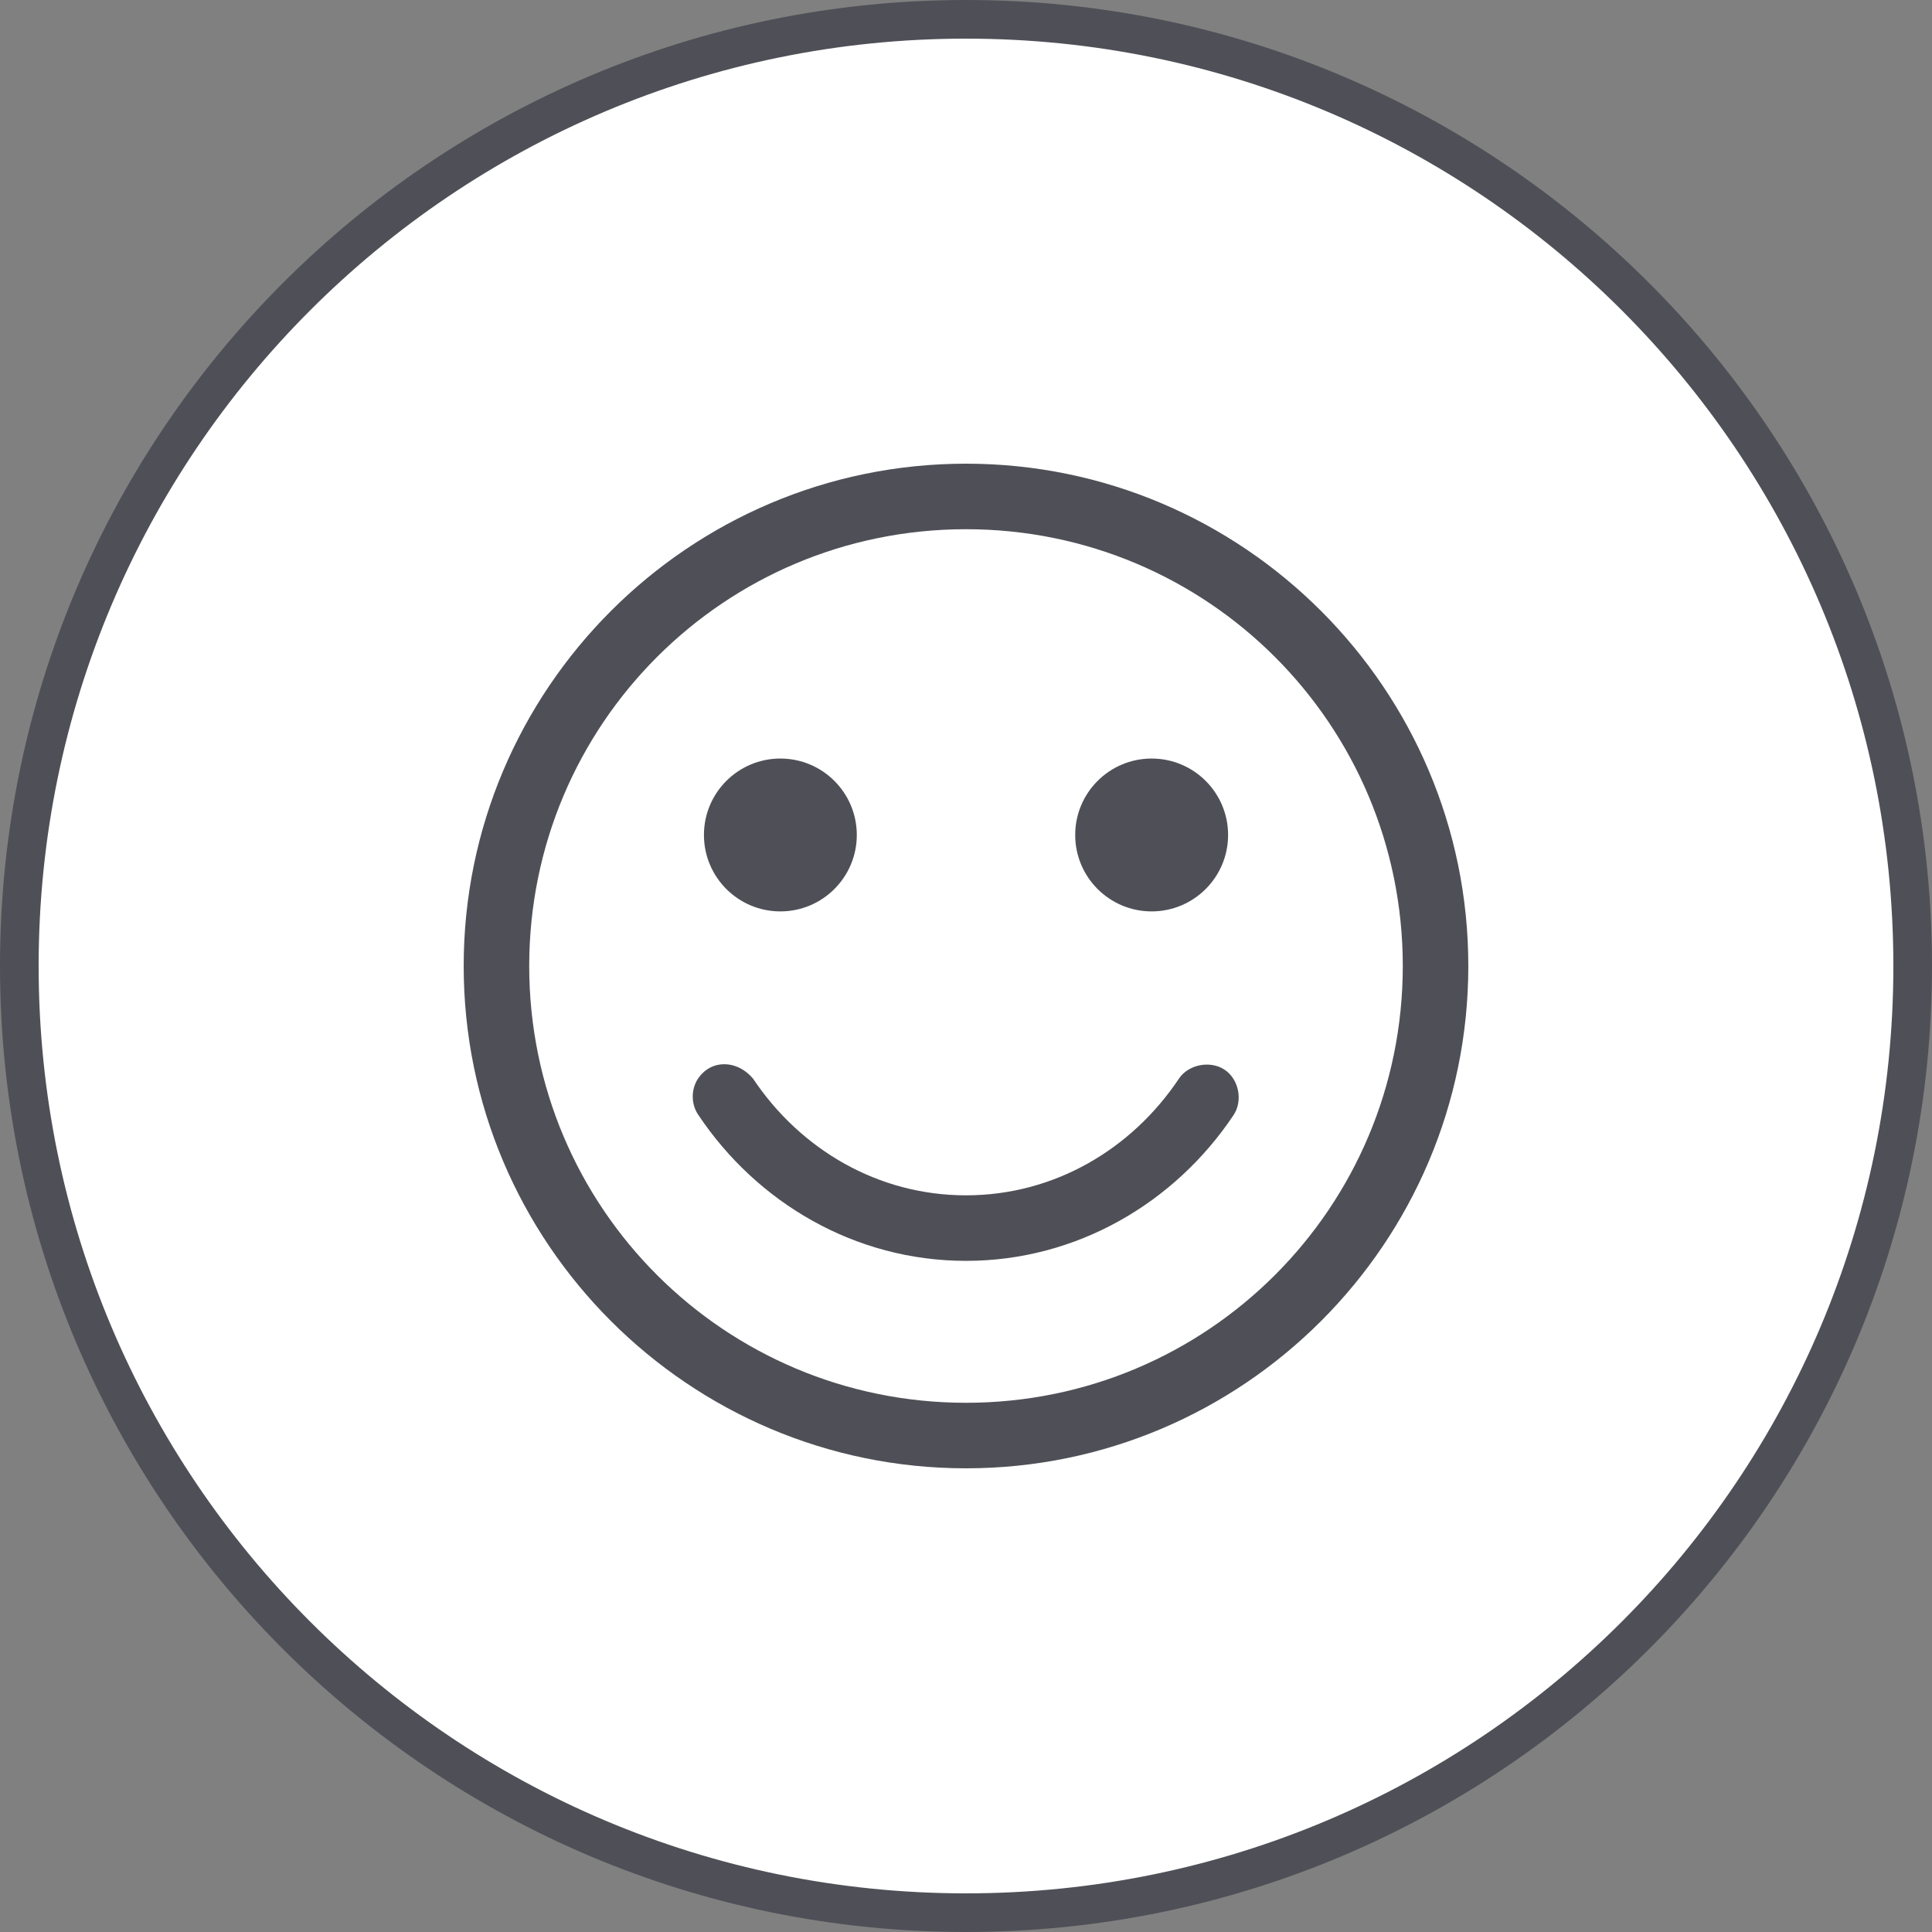 <svg width="50" height="50" viewBox="0 0 50 50" fill="none" xmlns="http://www.w3.org/2000/svg">
<rect x="0" y="0" width="50" height="50" fill="#808080" stroke="none"/>
<g clip-path="url(#clip0_1_951)">
<path d="M25 49.5C38.531 49.5 49.5 38.531 49.5 25C49.5 11.469 38.531 0.5 25 0.5C11.469 0.5 0.5 11.469 0.5 25C0.5 38.531 11.469 49.5 25 49.5Z" fill="white" stroke="#4F5057"/>
<path d="M25 12C17.83 12 12 17.83 12 25C12 32.17 17.83 38 25 38C32.17 38 38 32.17 38 25C38 17.83 32.17 12 25 12ZM25 13.696C31.253 13.696 36.304 18.747 36.304 25C36.304 31.253 31.253 36.304 25 36.304C18.747 36.304 13.696 31.253 13.696 25C13.696 18.747 18.747 13.696 25 13.696ZM20.196 19.631C19.103 19.631 18.218 20.516 18.218 21.609C18.218 22.701 19.103 23.587 20.196 23.587C21.288 23.587 22.174 22.701 22.174 21.609C22.174 20.516 21.288 19.631 20.196 19.631ZM29.804 19.631C28.712 19.631 27.826 20.516 27.826 21.609C27.826 22.701 28.712 23.587 29.804 23.587C30.897 23.587 31.783 22.701 31.783 21.609C31.783 20.516 30.897 19.631 29.804 19.631ZM18.694 27.544C18.422 27.559 18.173 27.713 18.023 27.985C17.88 28.259 17.899 28.607 18.076 28.859C19.592 31.127 22.131 32.631 25 32.631C27.869 32.631 30.409 31.127 31.924 28.859C32.171 28.49 32.064 27.932 31.694 27.685C31.324 27.438 30.758 27.545 30.511 27.915C29.287 29.745 27.28 30.935 25 30.935C22.72 30.935 20.713 29.746 19.489 27.915C19.26 27.645 18.967 27.528 18.694 27.544Z" fill="#4F5057"/>
</g>
<defs>
<clipPath id="clip0_1_951">
<rect width="50" height="50" fill="white"/>
</clipPath>
</defs>
</svg>
